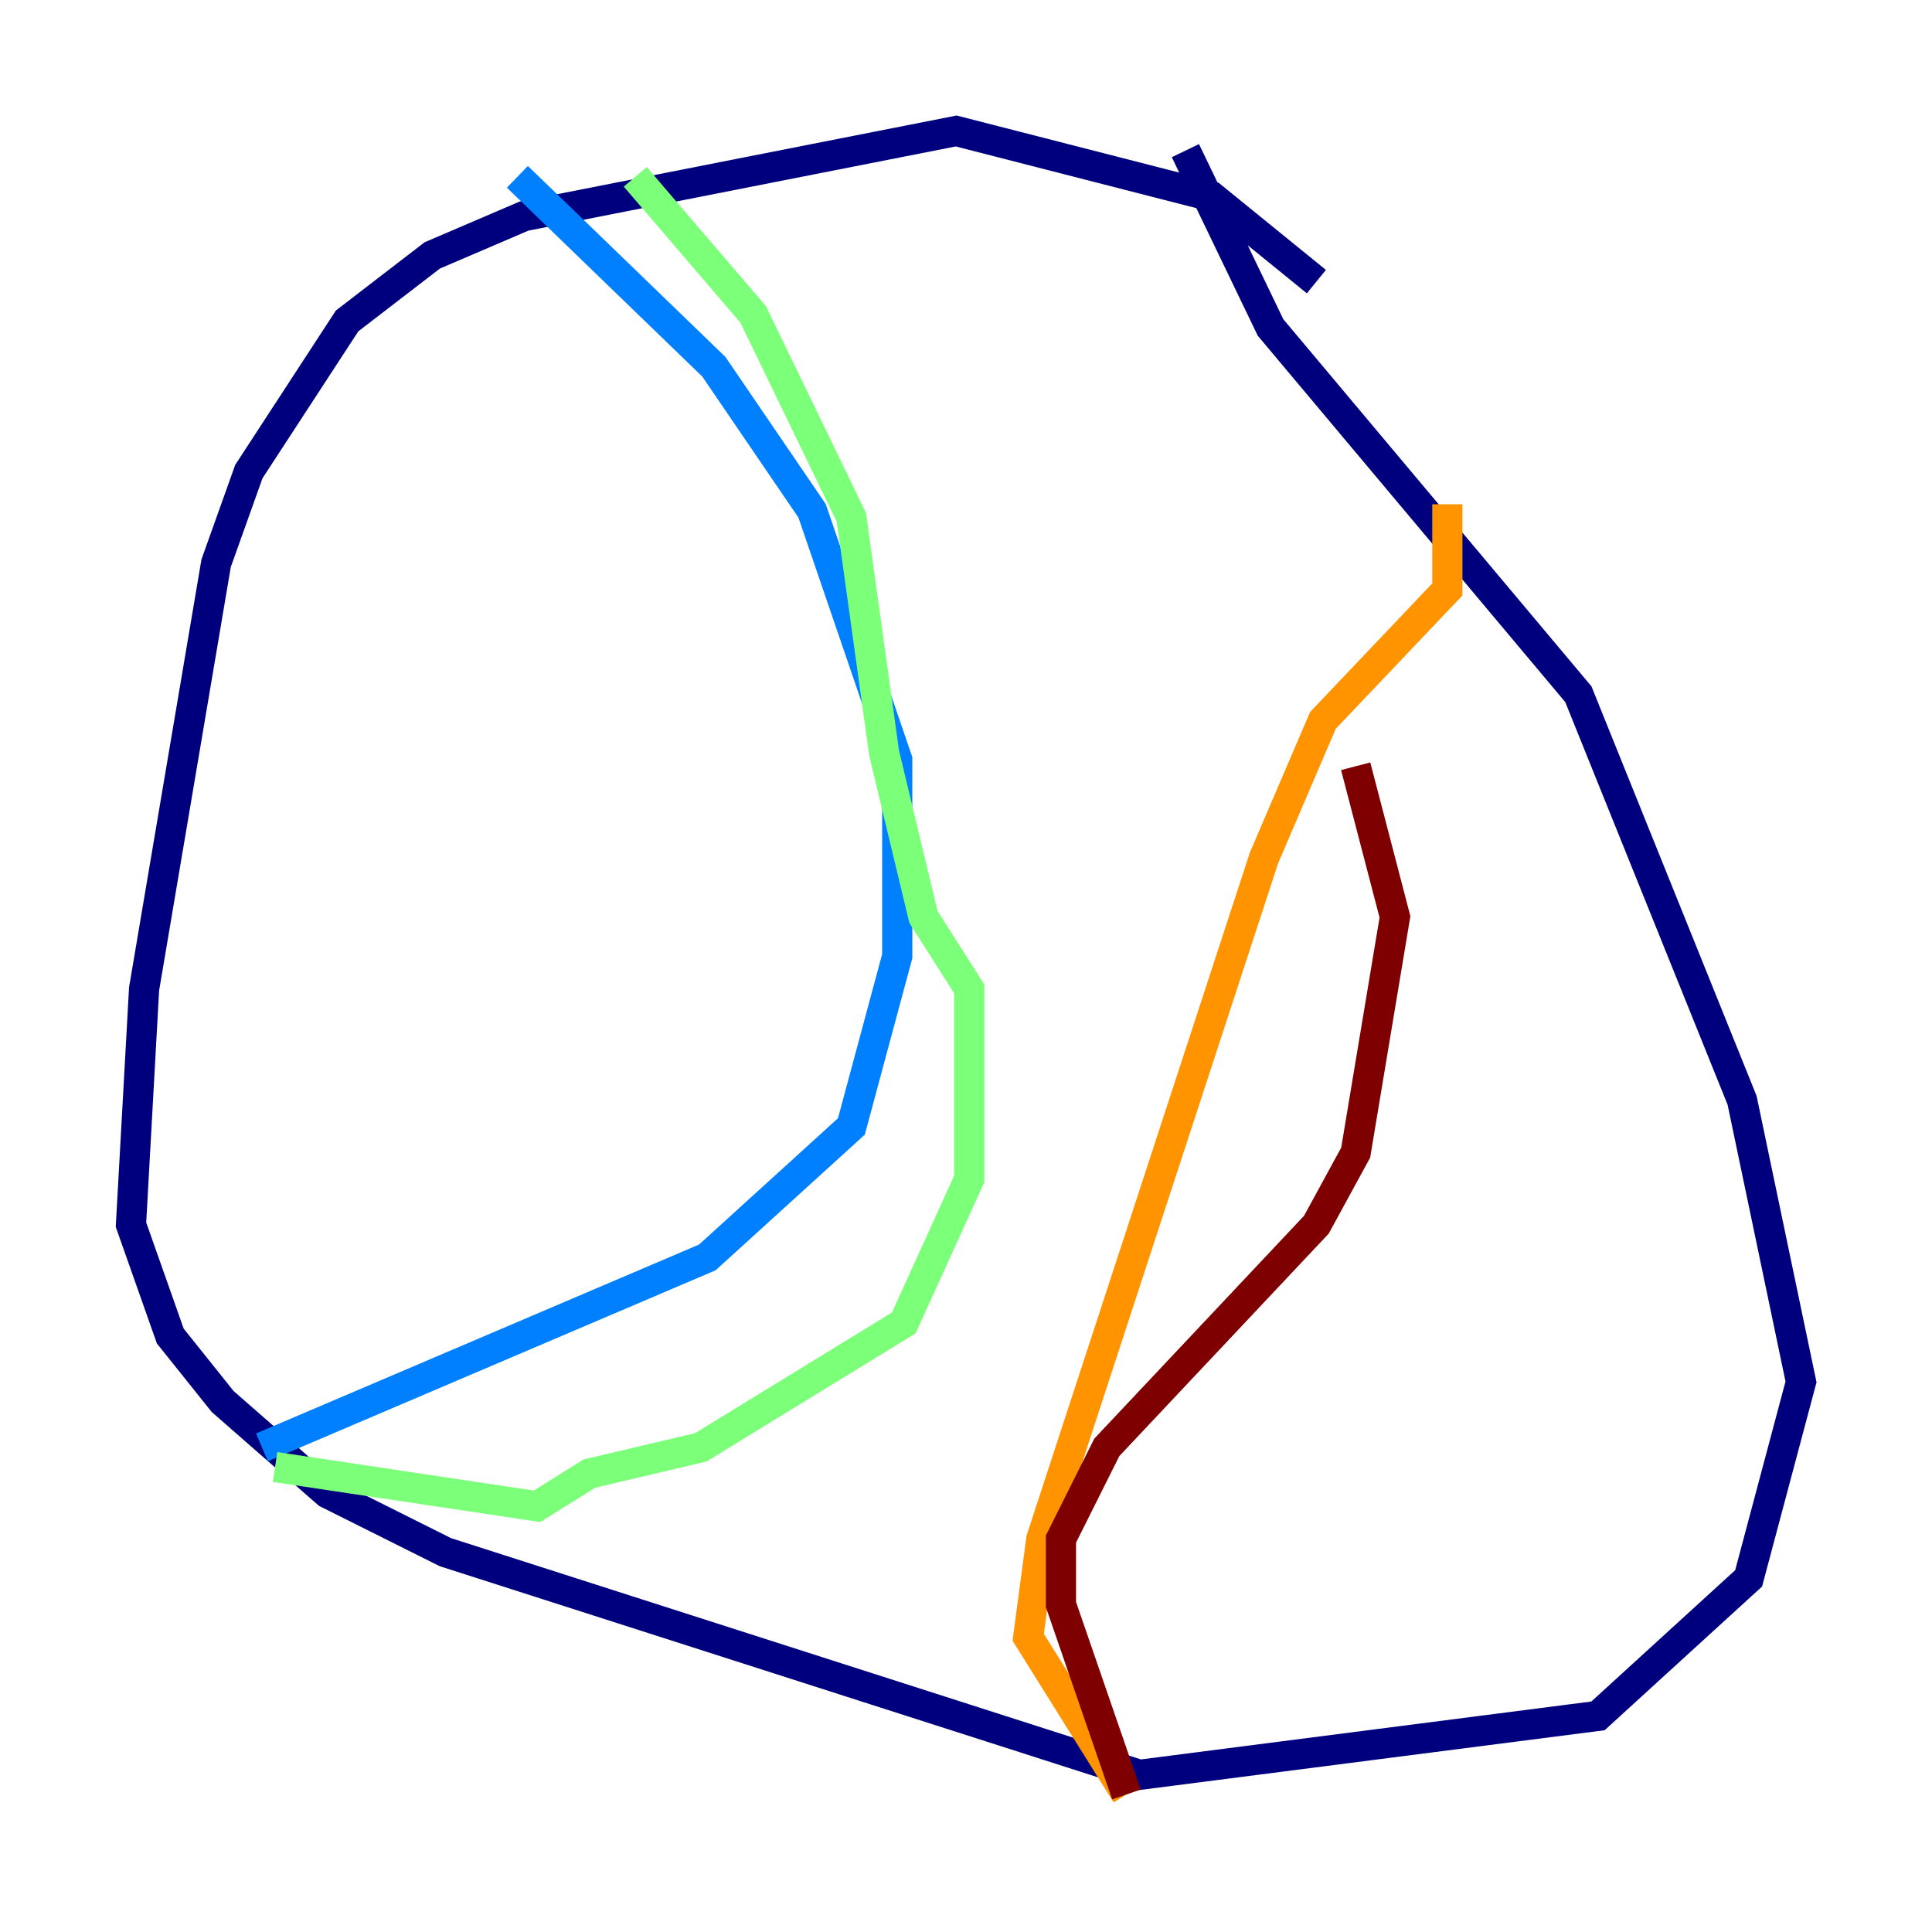 <?xml version="1.0" encoding="utf-8" ?>
<svg baseProfile="tiny" height="128" version="1.2" viewBox="0,0,128,128" width="128" xmlns="http://www.w3.org/2000/svg" xmlns:ev="http://www.w3.org/2001/xml-events" xmlns:xlink="http://www.w3.org/1999/xlink"><defs /><polyline fill="none" points="87.214,18.658 80.271,13.017 63.349,8.678 34.712,14.319 28.637,16.922 22.997,21.261 16.488,31.241 14.319,37.315 9.546,65.519 8.678,81.139 11.281,88.515 14.752,92.854 21.695,98.929 29.505,102.834 75.498,117.586 105.871,113.681 115.851,104.57 119.322,91.552 115.417,72.895 104.57,45.993 84.176,21.695 78.536,9.98" stroke="#00007f" stroke-width="2" /><polyline fill="none" points="34.278,11.715 47.295,24.298 53.803,33.844 59.444,50.332 59.444,63.349 56.407,74.63 46.861,83.308 17.356,95.891" stroke="#0080ff" stroke-width="2" /><polyline fill="none" points="18.224,97.193 35.58,99.797 39.051,97.627 46.427,95.891 59.878,87.647 64.217,78.102 64.217,65.519 61.18,60.746 58.576,49.898 56.407,34.278 49.898,20.827 42.088,11.715" stroke="#7cff79" stroke-width="2" /><polyline fill="none" points="95.891,33.41 95.891,39.051 87.647,47.729 83.742,56.841 68.99,101.966 68.122,108.475 74.63,118.888" stroke="#ff9400" stroke-width="2" /><polyline fill="none" points="74.63,118.888 70.291,106.305 70.291,101.966 73.329,95.891 87.214,81.139 89.817,76.366 92.42,60.746 89.817,50.766" stroke="#7f0000" stroke-width="2" /></svg>